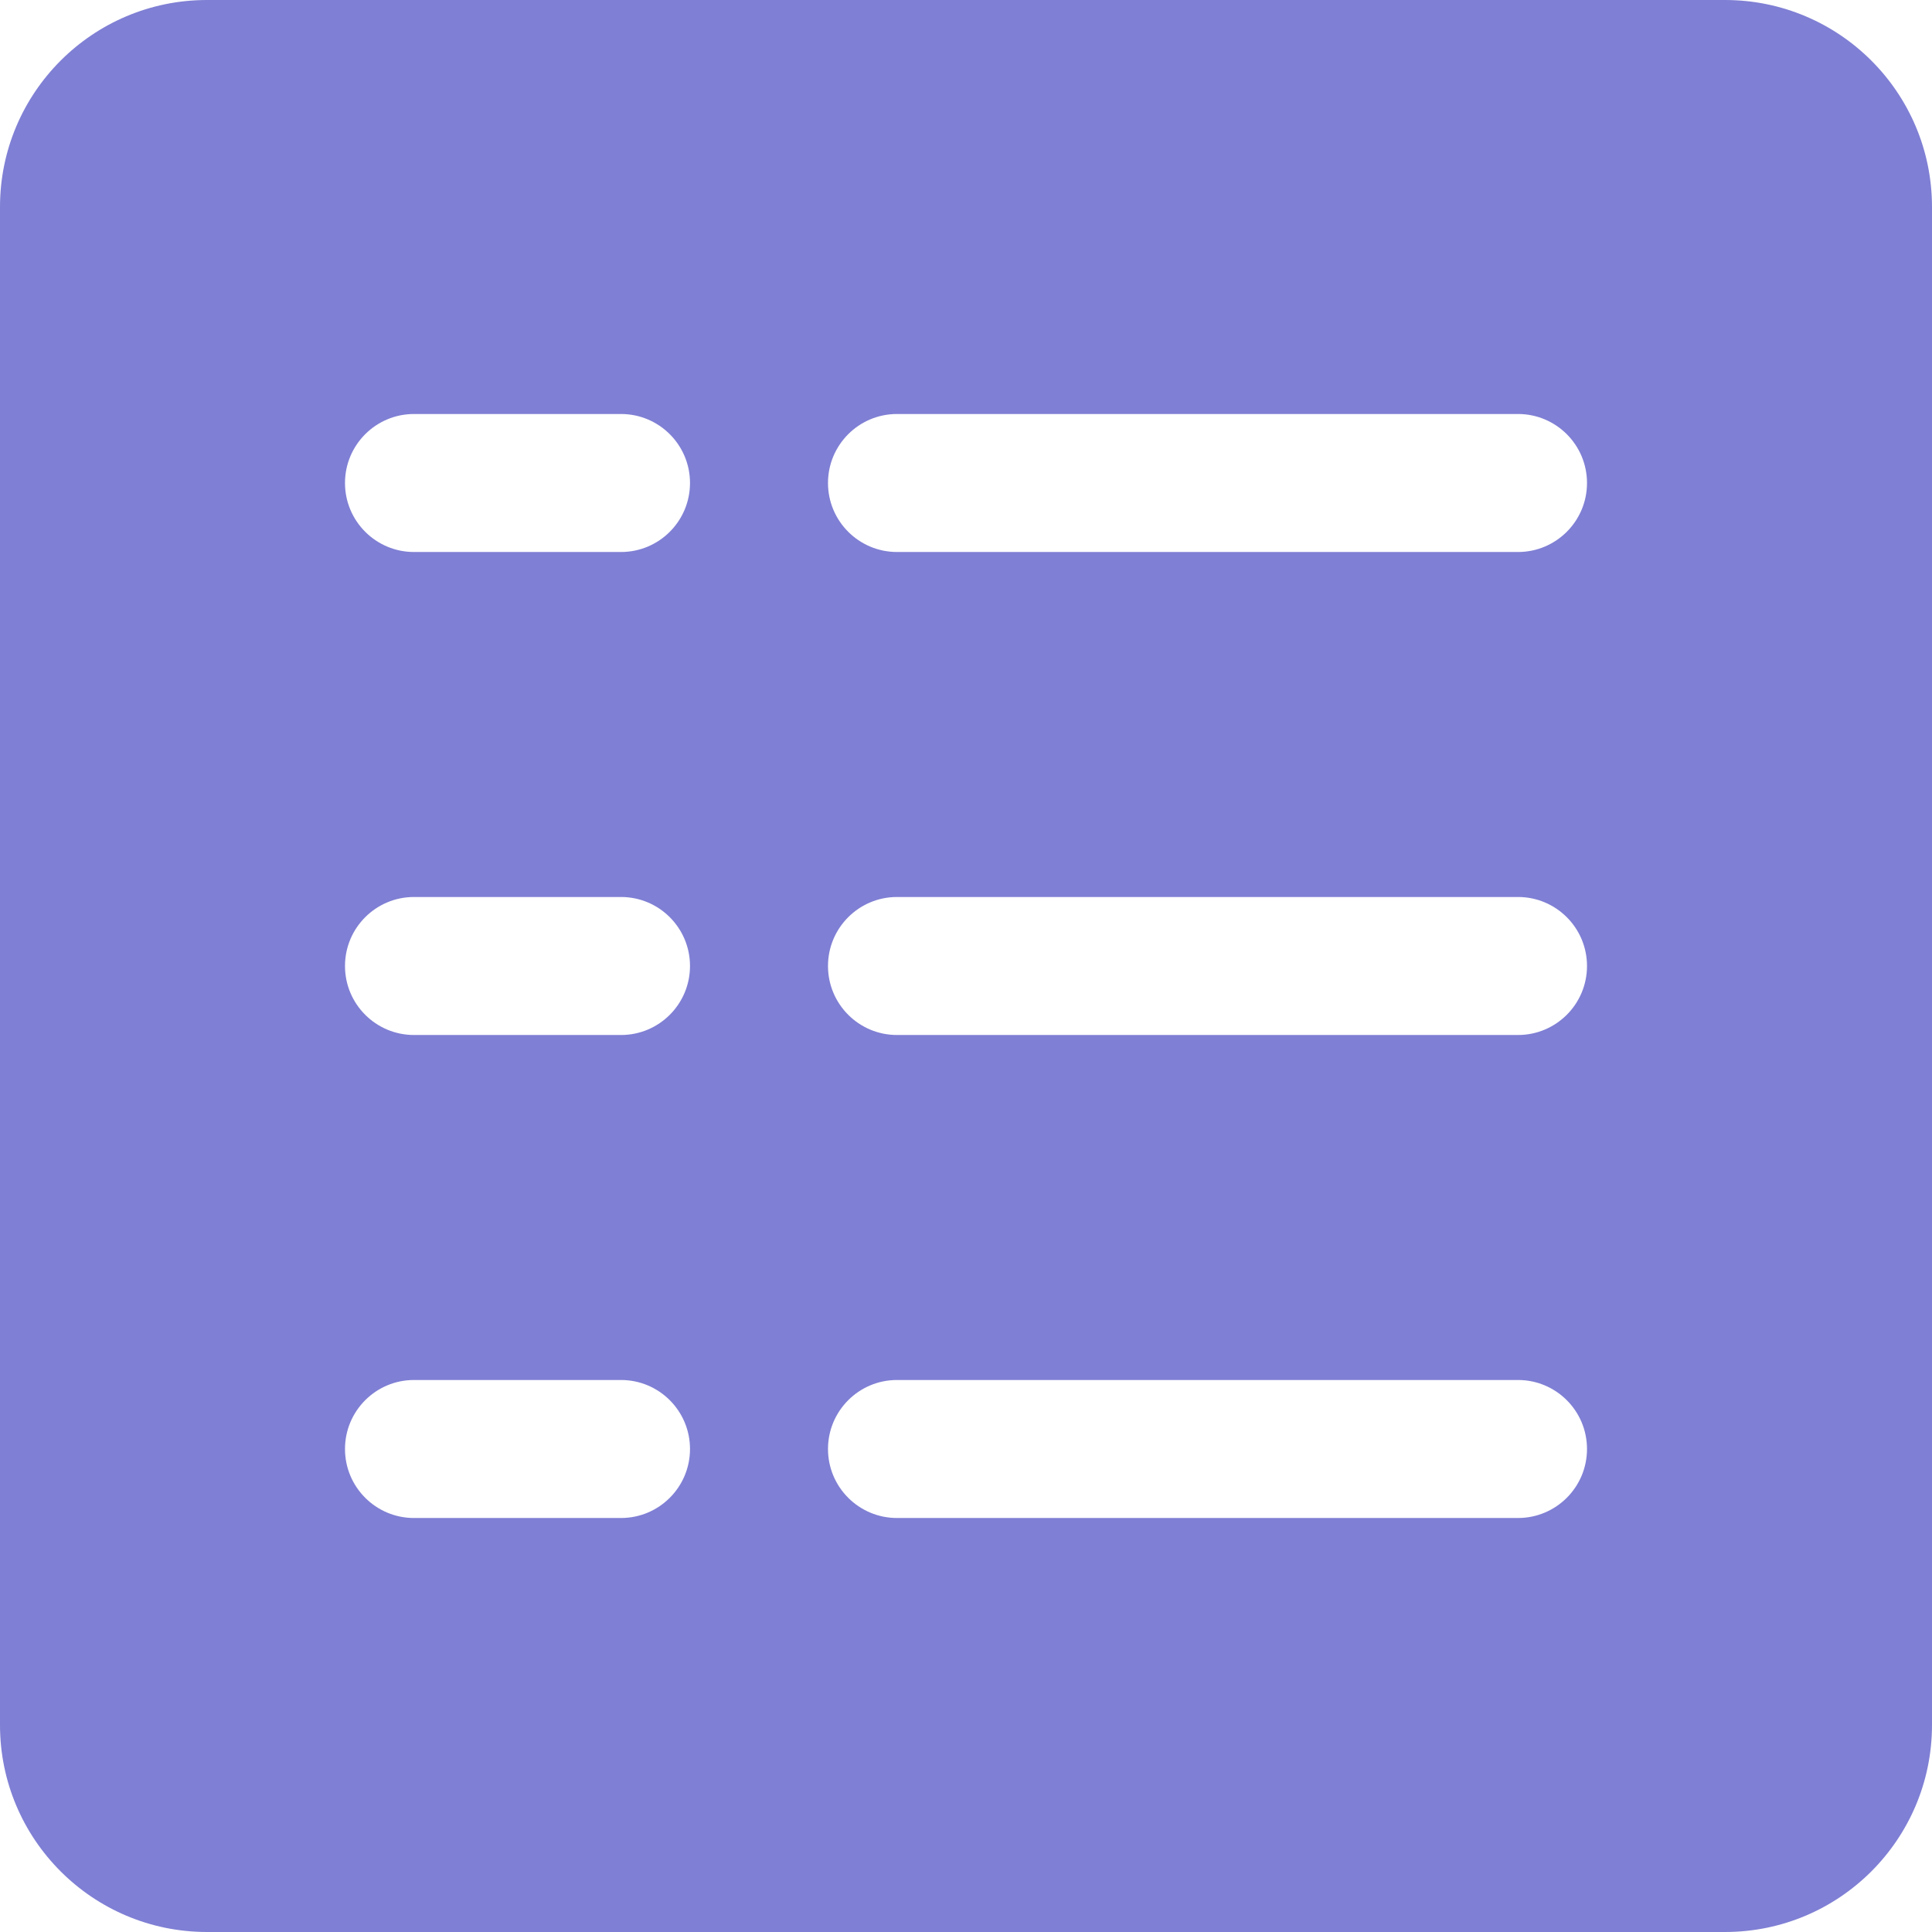 <?xml version="1.0"?>
<svg xmlns="http://www.w3.org/2000/svg" xmlns:xlink="http://www.w3.org/1999/xlink" xmlns:svgjs="http://svgjs.com/svgjs" version="1.1" width="512" height="512" x="0" y="0" viewBox="0 0 477.867 477.867" style="enable-background:new 0 0 512 512" xml:space="preserve" class=""><g>
<g xmlns="http://www.w3.org/2000/svg">
	<g>
		<path d="M426.667,0H51.2C22.923,0,0,22.923,0,51.2v375.467c0,28.277,22.923,51.2,51.2,51.2h375.467    c28.277,0,51.2-22.923,51.2-51.2V51.2C477.867,22.923,454.944,0,426.667,0z M153.6,375.467h-51.2    c-9.426,0-17.067-7.641-17.067-17.067s7.641-17.067,17.067-17.067h51.2c9.426,0,17.067,7.641,17.067,17.067    S163.026,375.467,153.6,375.467z M153.6,256h-51.2c-9.426,0-17.067-7.641-17.067-17.067s7.641-17.067,17.067-17.067h51.2    c9.426,0,17.067,7.641,17.067,17.067S163.026,256,153.6,256z M153.6,136.533h-51.2c-9.426,0-17.067-7.641-17.067-17.067    S92.974,102.4,102.4,102.4h51.2c9.426,0,17.067,7.641,17.067,17.067S163.026,136.533,153.6,136.533z M375.467,375.467h-153.6    c-9.426,0-17.067-7.641-17.067-17.067s7.641-17.067,17.067-17.067h153.6c9.426,0,17.067,7.641,17.067,17.067    S384.892,375.467,375.467,375.467z M375.467,256h-153.6c-9.426,0-17.067-7.641-17.067-17.067s7.641-17.067,17.067-17.067h153.6    c9.426,0,17.067,7.641,17.067,17.067S384.892,256,375.467,256z M375.467,136.533h-153.6c-9.426,0-17.067-7.641-17.067-17.067    s7.641-17.067,17.067-17.067h153.6c9.426,0,17.067,7.641,17.067,17.067S384.892,136.533,375.467,136.533z" fill="#7f7fd5" data-original="#000000" style="" class=""/>
	</g>
</g>
<g xmlns="http://www.w3.org/2000/svg">
</g>
<g xmlns="http://www.w3.org/2000/svg">
</g>
<g xmlns="http://www.w3.org/2000/svg">
</g>
<g xmlns="http://www.w3.org/2000/svg">
</g>
<g xmlns="http://www.w3.org/2000/svg">
</g>
<g xmlns="http://www.w3.org/2000/svg">
</g>
<g xmlns="http://www.w3.org/2000/svg">
</g>
<g xmlns="http://www.w3.org/2000/svg">
</g>
<g xmlns="http://www.w3.org/2000/svg">
</g>
<g xmlns="http://www.w3.org/2000/svg">
</g>
<g xmlns="http://www.w3.org/2000/svg">
</g>
<g xmlns="http://www.w3.org/2000/svg">
</g>
<g xmlns="http://www.w3.org/2000/svg">
</g>
<g xmlns="http://www.w3.org/2000/svg">
</g>
<g xmlns="http://www.w3.org/2000/svg">
</g>
</g></svg>
